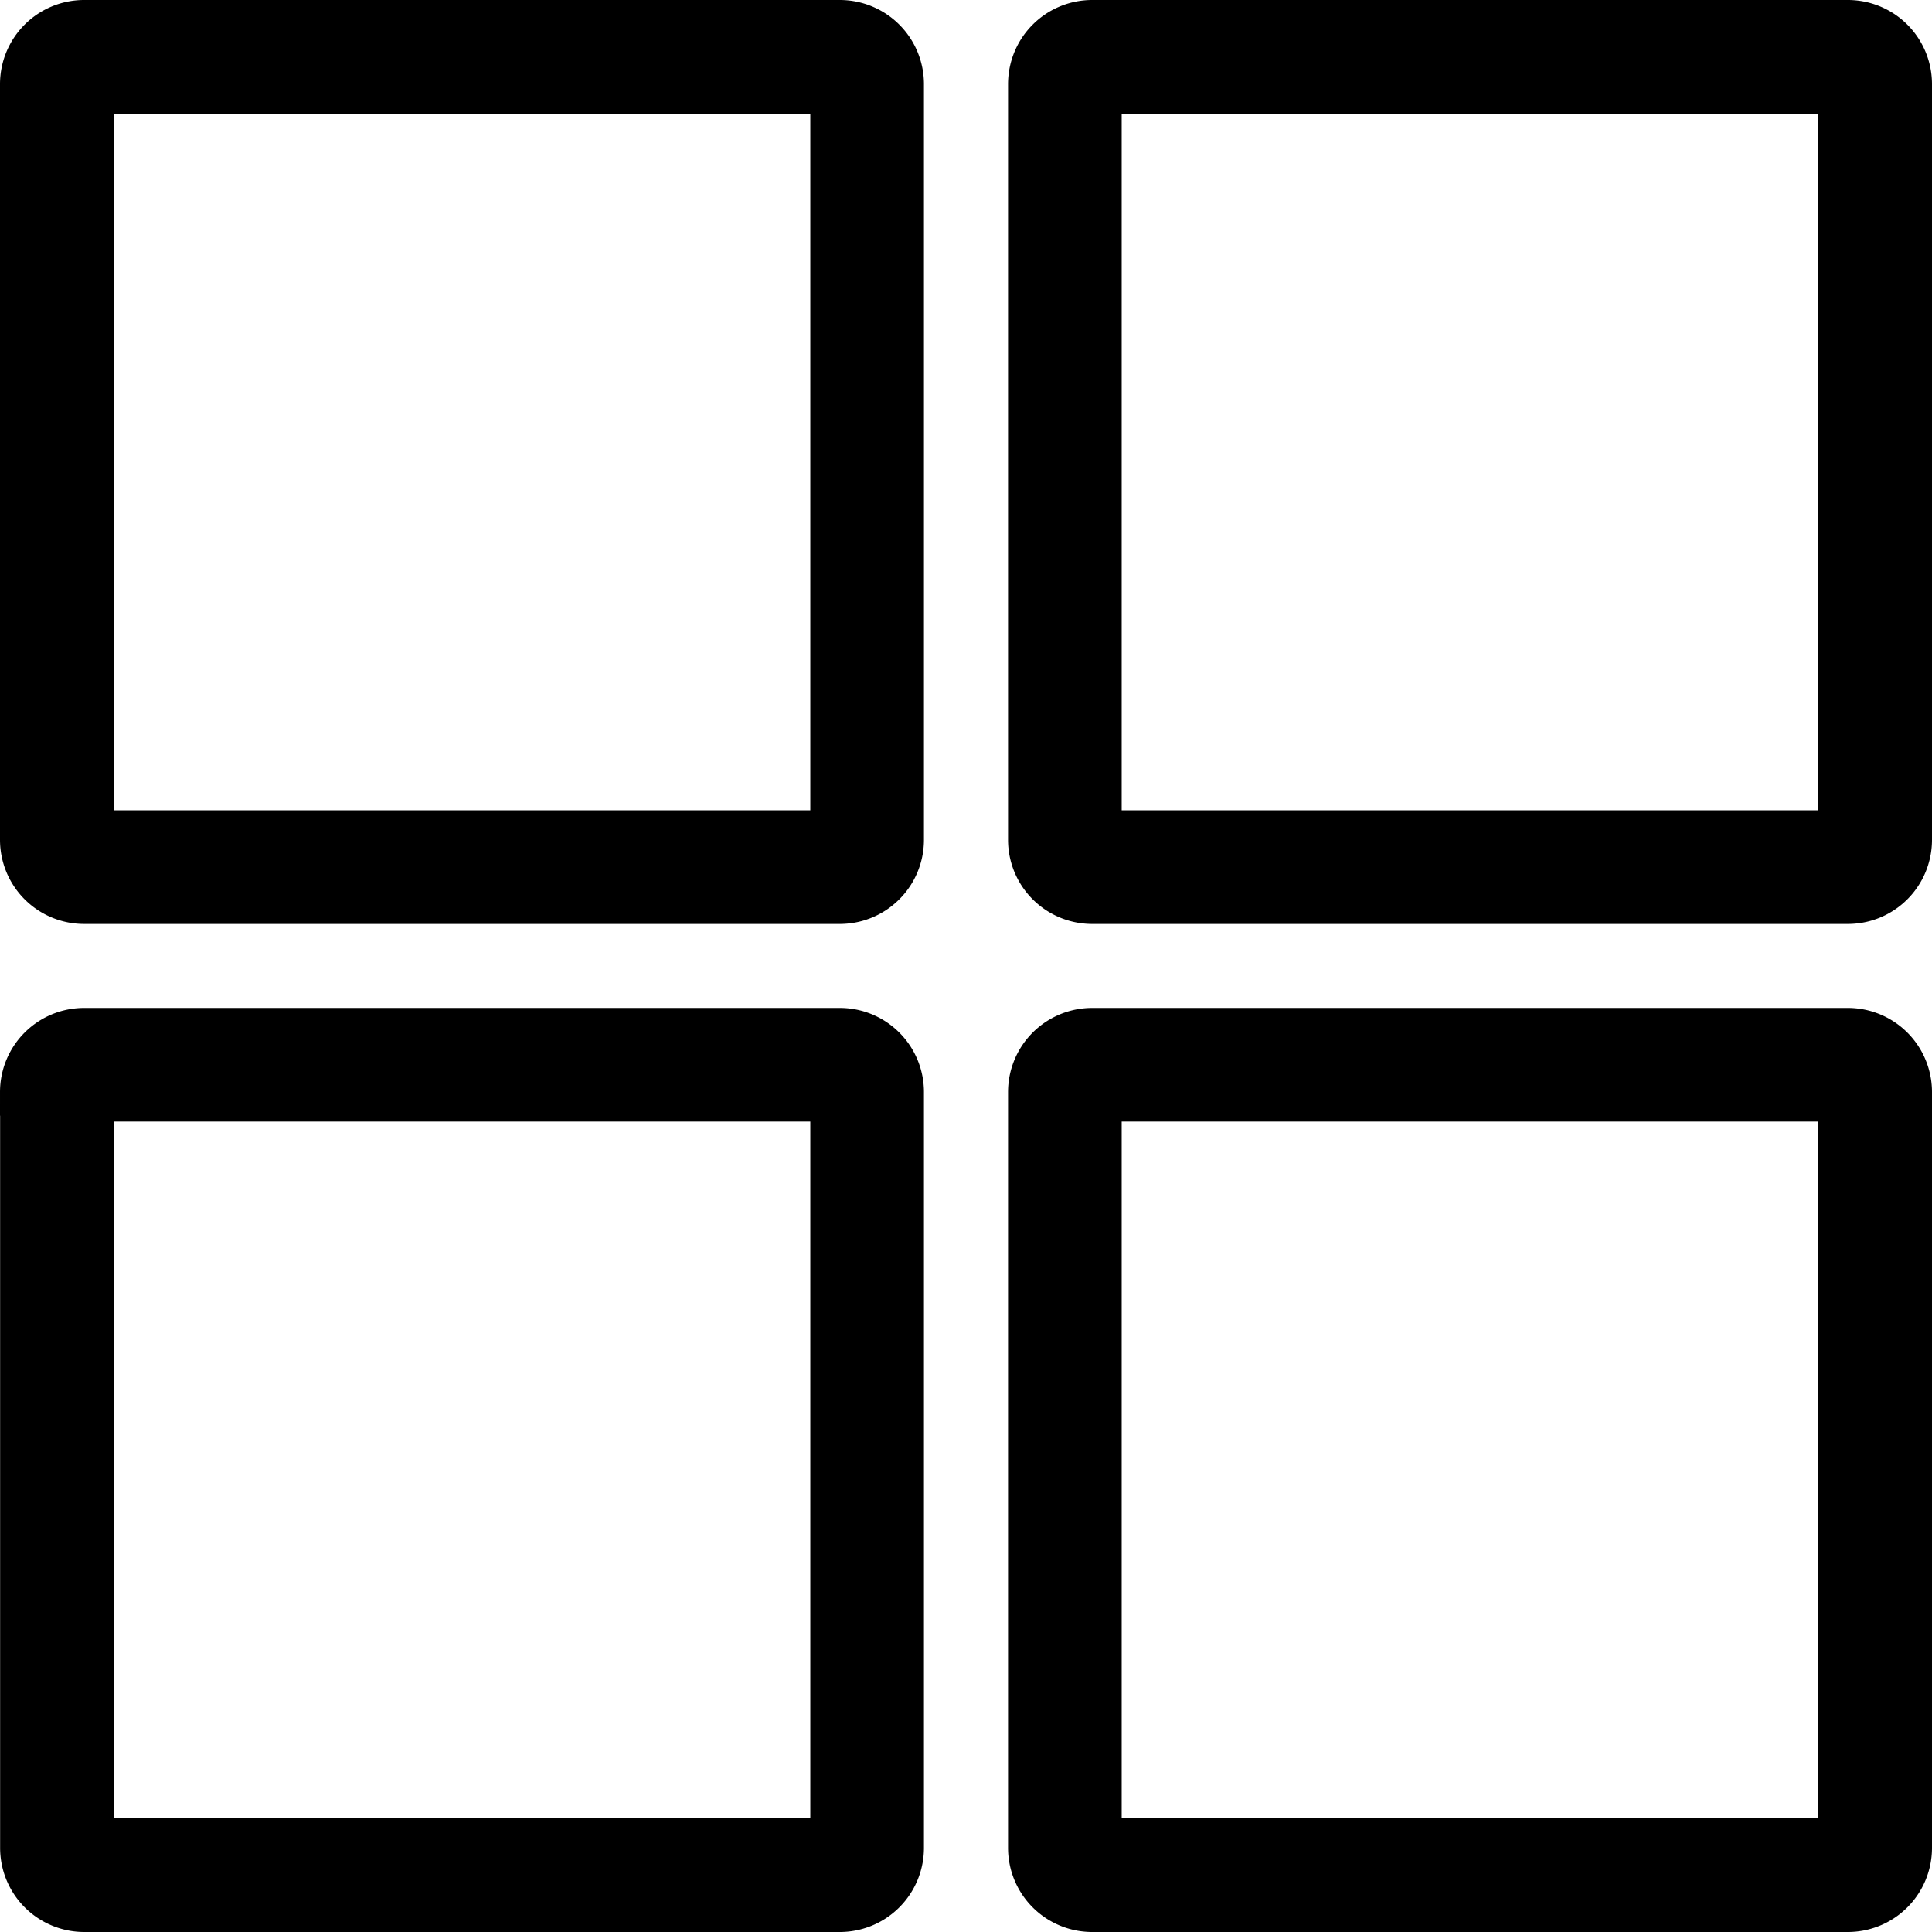 <svg xmlns="http://www.w3.org/2000/svg" viewBox="0 0 17 17" fill="none"><path fill="transparent" stroke="currentColor" d="M.5.74A.24.24 0 0 1 .74.5H7.39a.24.24 0 0 1 .24.24V7.39a.24.24 0 0 1-.24.24H.74A.24.24 0 0 1 .5 7.39V.74Zm0 8.869a.24.24 0 0 1 .24-.24H7.39a.24.24 0 0 1 .24.24v6.652a.24.24 0 0 1-.24.239H.74a.24.24 0 0 1-.239-.24V9.61ZM9.37.739A.24.24 0 0 1 9.609.5h6.652a.24.24 0 0 1 .239.24V7.39a.24.24 0 0 1-.24.24H9.61a.24.24 0 0 1-.24-.24V.74Zm0 8.87a.24.24 0 0 1 .239-.24h6.652a.24.24 0 0 1 .239.24v6.652a.24.24 0 0 1-.24.239H9.61a.24.24 0 0 1-.24-.24V9.61Z"/></svg>
